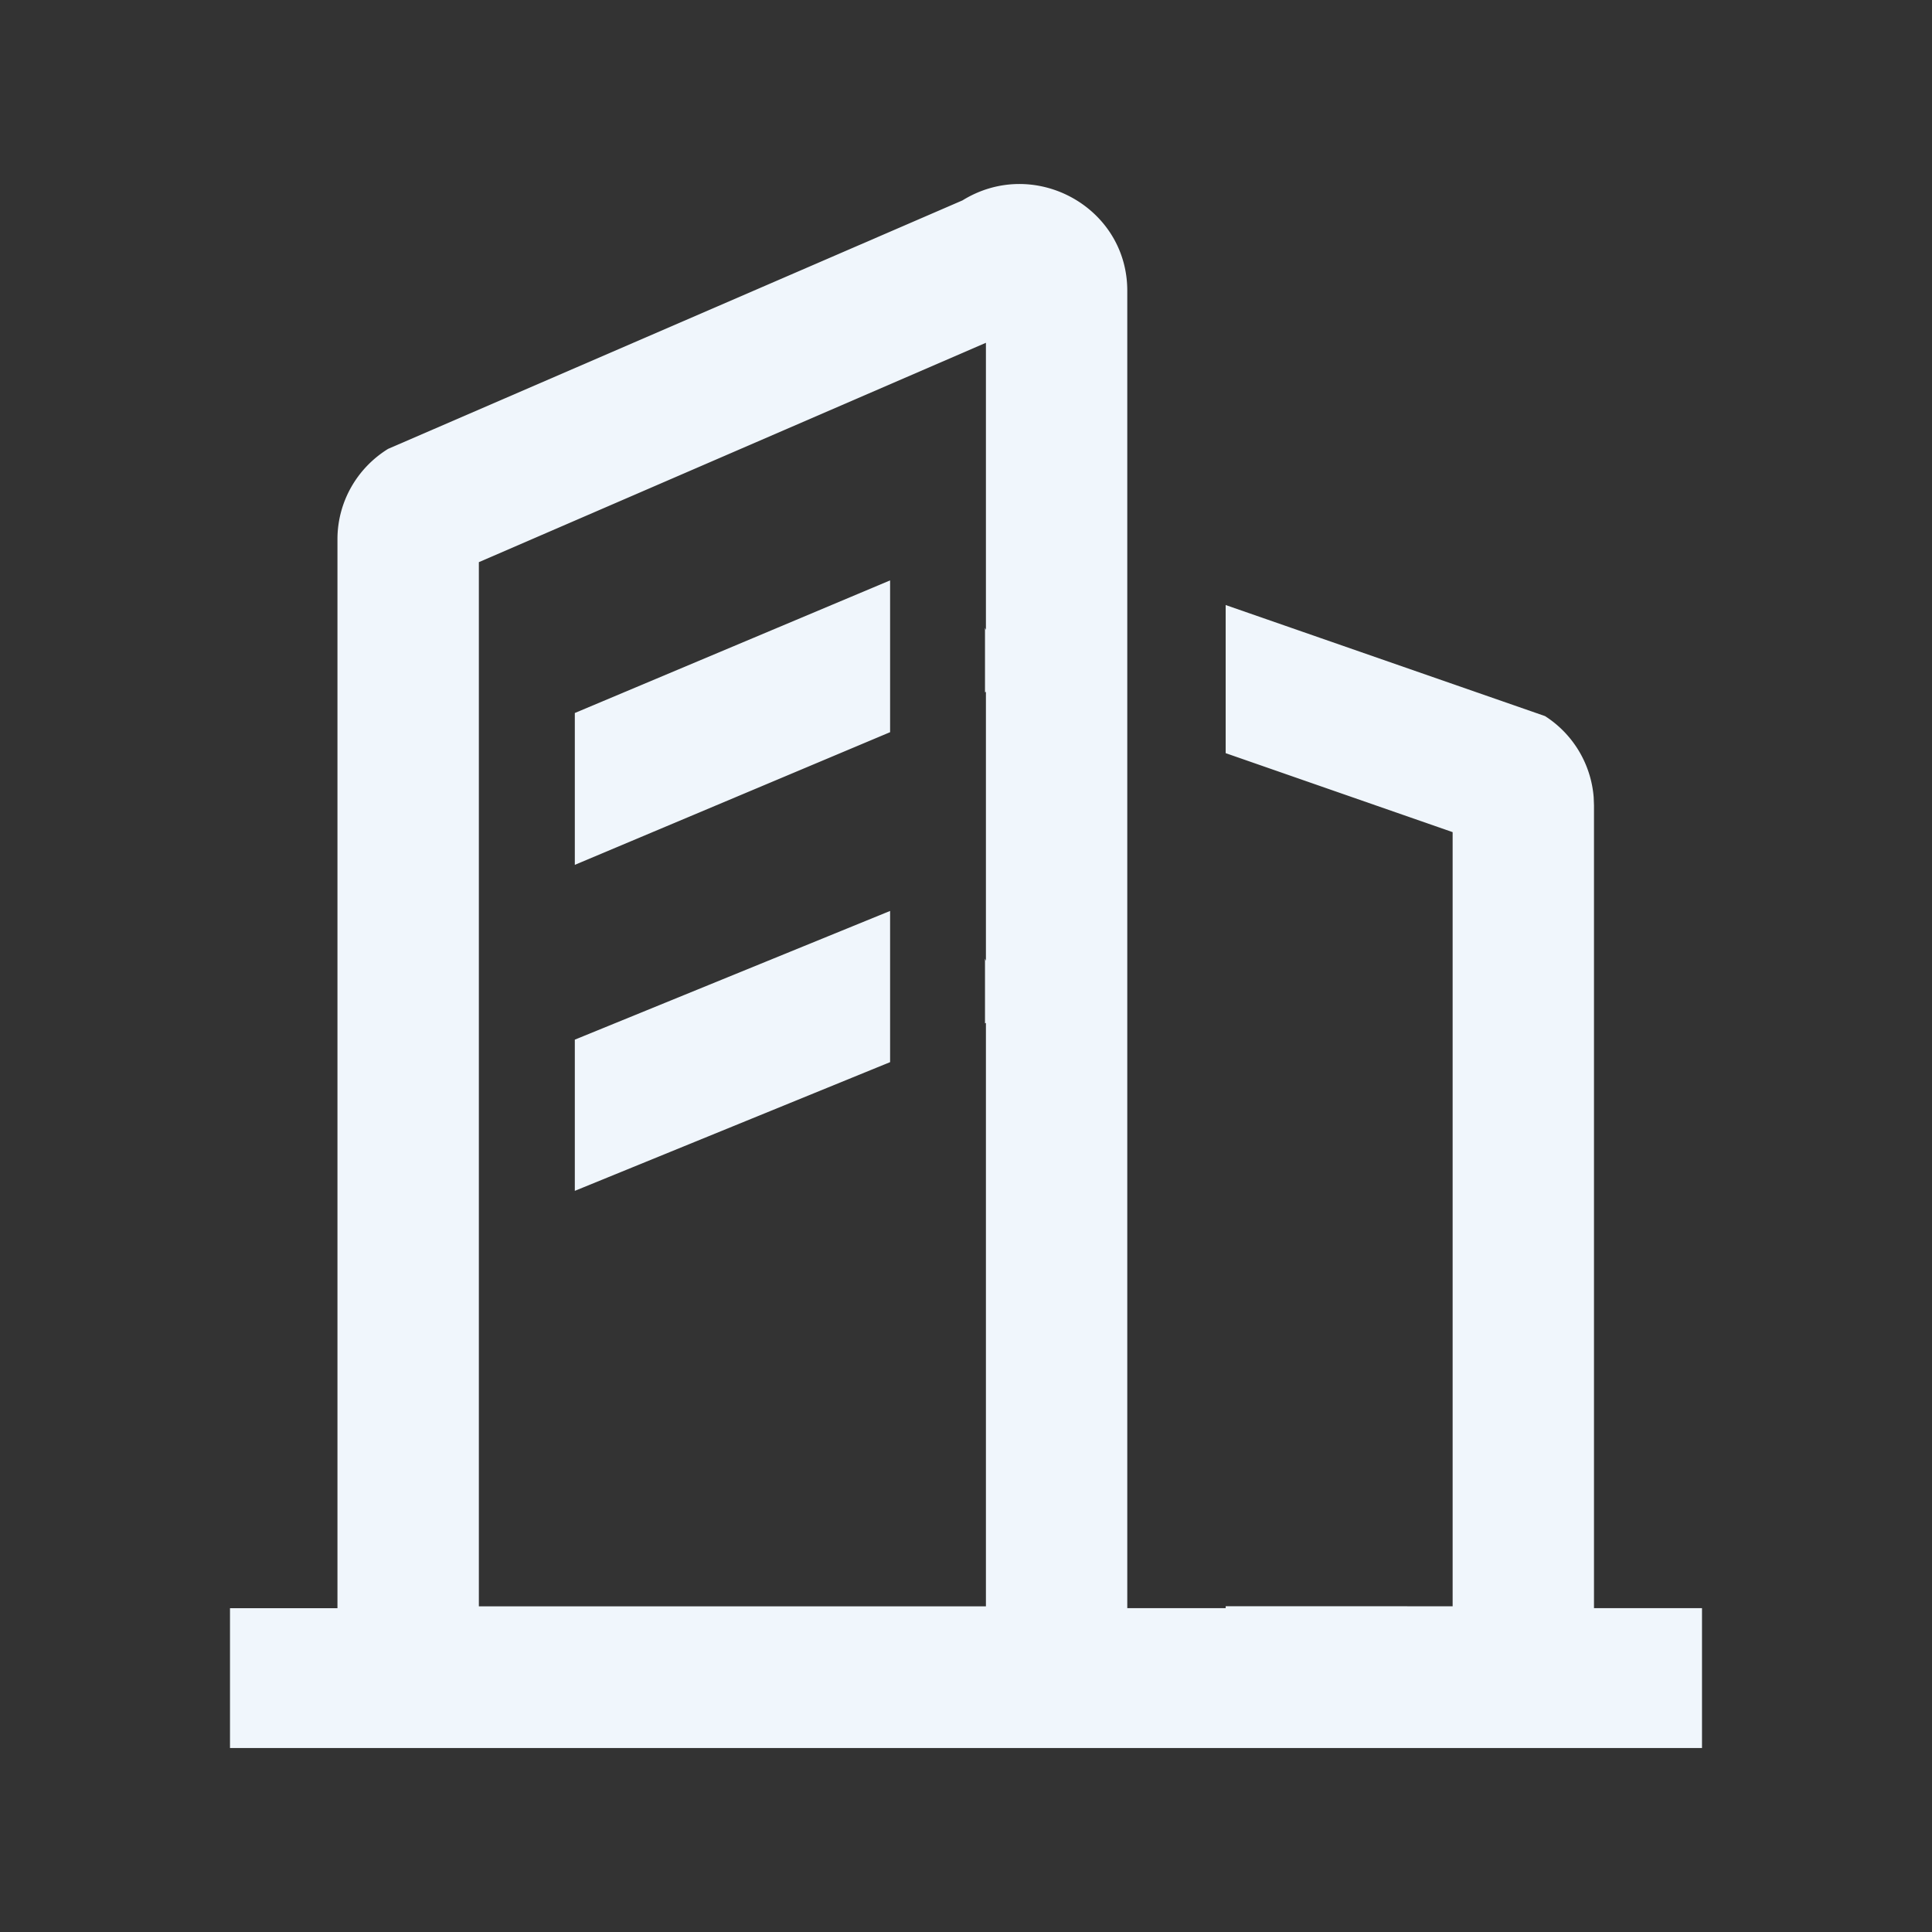 <?xml version="1.0" standalone="no"?><!DOCTYPE svg PUBLIC "-//W3C//DTD SVG 1.1//EN" "http://www.w3.org/Graphics/SVG/1.1/DTD/svg11.dtd"><svg t="1734056001405" class="icon" viewBox="0 0 1024 1024" version="1.1" xmlns="http://www.w3.org/2000/svg" p-id="4526" width="20" height="20" xmlns:xlink="http://www.w3.org/1999/xlink"><rect x="0" y="0" width="1024" height="1024" fill="#333333" stroke="none"/><path d="M597.48 154.063V852.358h52.151v-1.024l120.296 0.024V441.051l-120.296-41.862v-78.507l169.253 58.856a56.32 56.32 0 0 1 25.795 42.959l0.171 4.389V852.358H902.095V926.476H121.905v-74.094h56.954v-566.613c0-19.456 10.167-37.547 26.843-47.86l304.445-131.706c38.034-23.503 87.333 3.511 87.333 47.86z m-74.923 27.624L253.806 297.96v553.448h268.751V542.184l-0.488 0.195V508.099l0.488 1.17v-142.555l-0.488 0.195v-34.133l0.488 1.097V181.687zM471.771 482.816v80.14l-167.107 68.218v-80.14l167.107-68.218z m0-175.226v80.482l-167.107 70.315V377.905l167.107-70.29z" p-id="4527" fill="#f0f6fc"></path></svg>